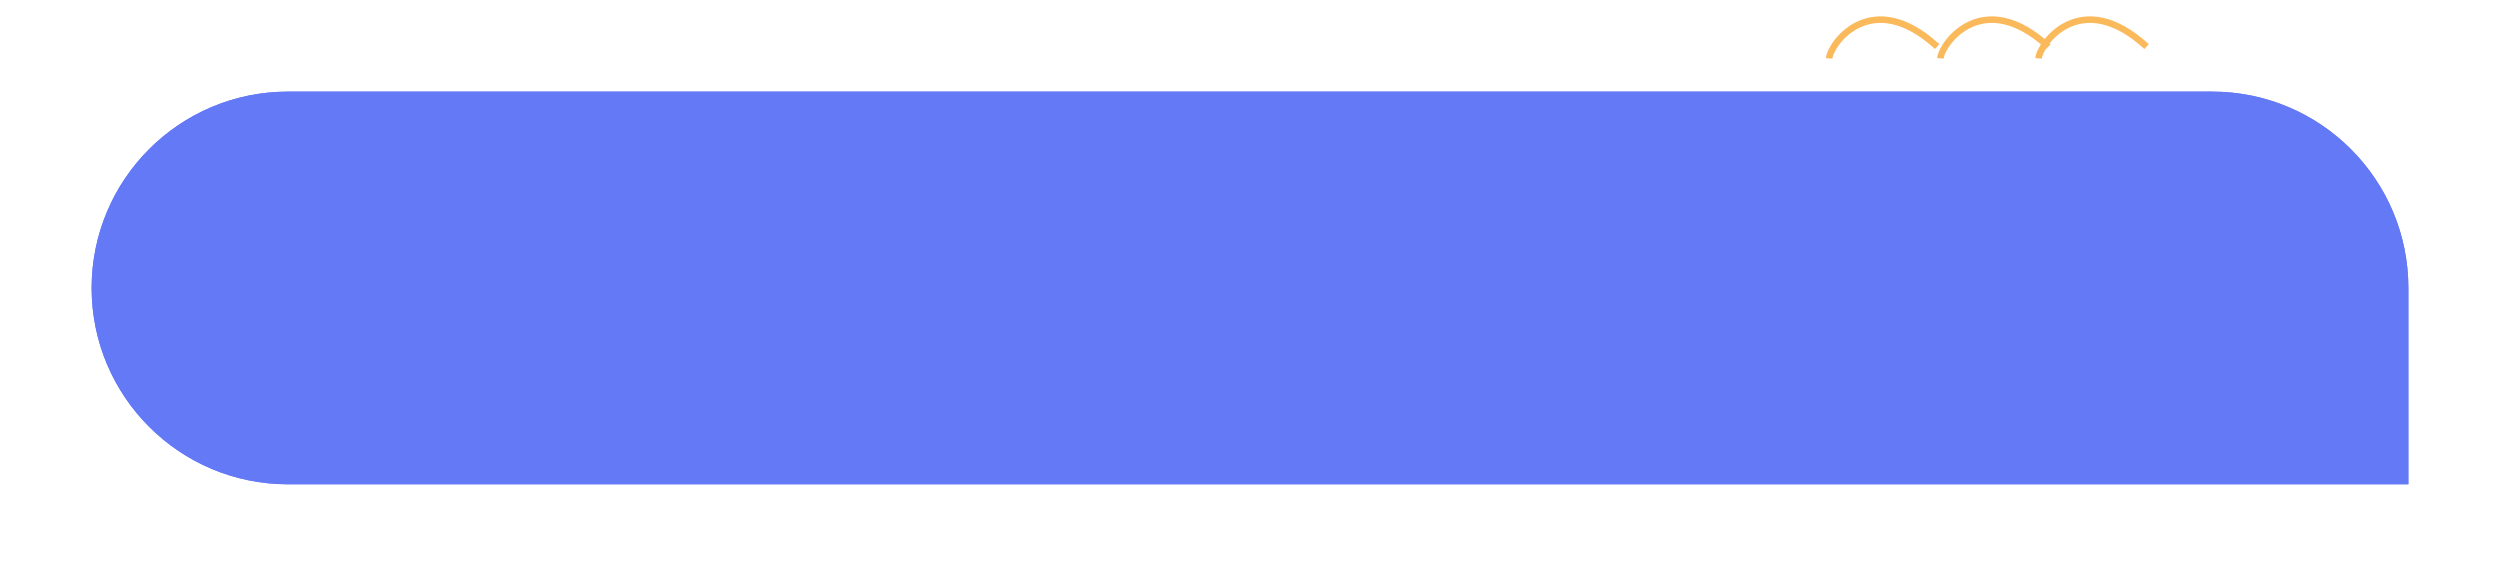 <svg width="382" height="88" viewBox="0 0 382 88" fill="none" xmlns="http://www.w3.org/2000/svg">
<g filter="url(#filter0_d)">
<path d="M14 38C14 21.431 27.431 8 44 8H338C354.569 8 368 21.431 368 38V68H44C27.431 68 14 54.569 14 38Z" fill="#6479F6"/>
<path d="M14.5 38C14.5 21.708 27.708 8.5 44 8.5H338C354.292 8.5 367.5 21.708 367.5 38V67.5H44C27.708 67.5 14.5 54.292 14.5 38Z" stroke="#6479F6"/>
</g>
<circle cx="311" cy="10.117" r="2" fill="white"/>
<path d="M311.5 8.921C311.667 6.614 318 -2.045 328 7.117" stroke="#FAB95B"/>
<circle cx="279" cy="10.117" r="2" fill="white"/>
<path d="M279.5 8.921C279.667 6.614 286 -2.045 296 7.117" stroke="#FAB95B"/>
<circle cx="296" cy="10.117" r="2" fill="white"/>
<path d="M296.5 8.921C296.667 6.614 303 -2.045 313 7.117" stroke="#FAB95B"/>
<defs>
<filter id="filter0_d" x="0" y="0" width="382" height="88" filterUnits="userSpaceOnUse" color-interpolation-filters="sRGB">
<feFlood flood-opacity="0" result="BackgroundImageFix"/>
<feColorMatrix in="SourceAlpha" type="matrix" values="0 0 0 0 0 0 0 0 0 0 0 0 0 0 0 0 0 0 127 0"/>
<feOffset dy="6"/>
<feGaussianBlur stdDeviation="7"/>
<feColorMatrix type="matrix" values="0 0 0 0 0.392 0 0 0 0 0.475 0 0 0 0 0.965 0 0 0 0.3 0"/>
<feBlend mode="normal" in2="BackgroundImageFix" result="effect1_dropShadow"/>
<feBlend mode="normal" in="SourceGraphic" in2="effect1_dropShadow" result="shape"/>
</filter>
</defs>
</svg>
